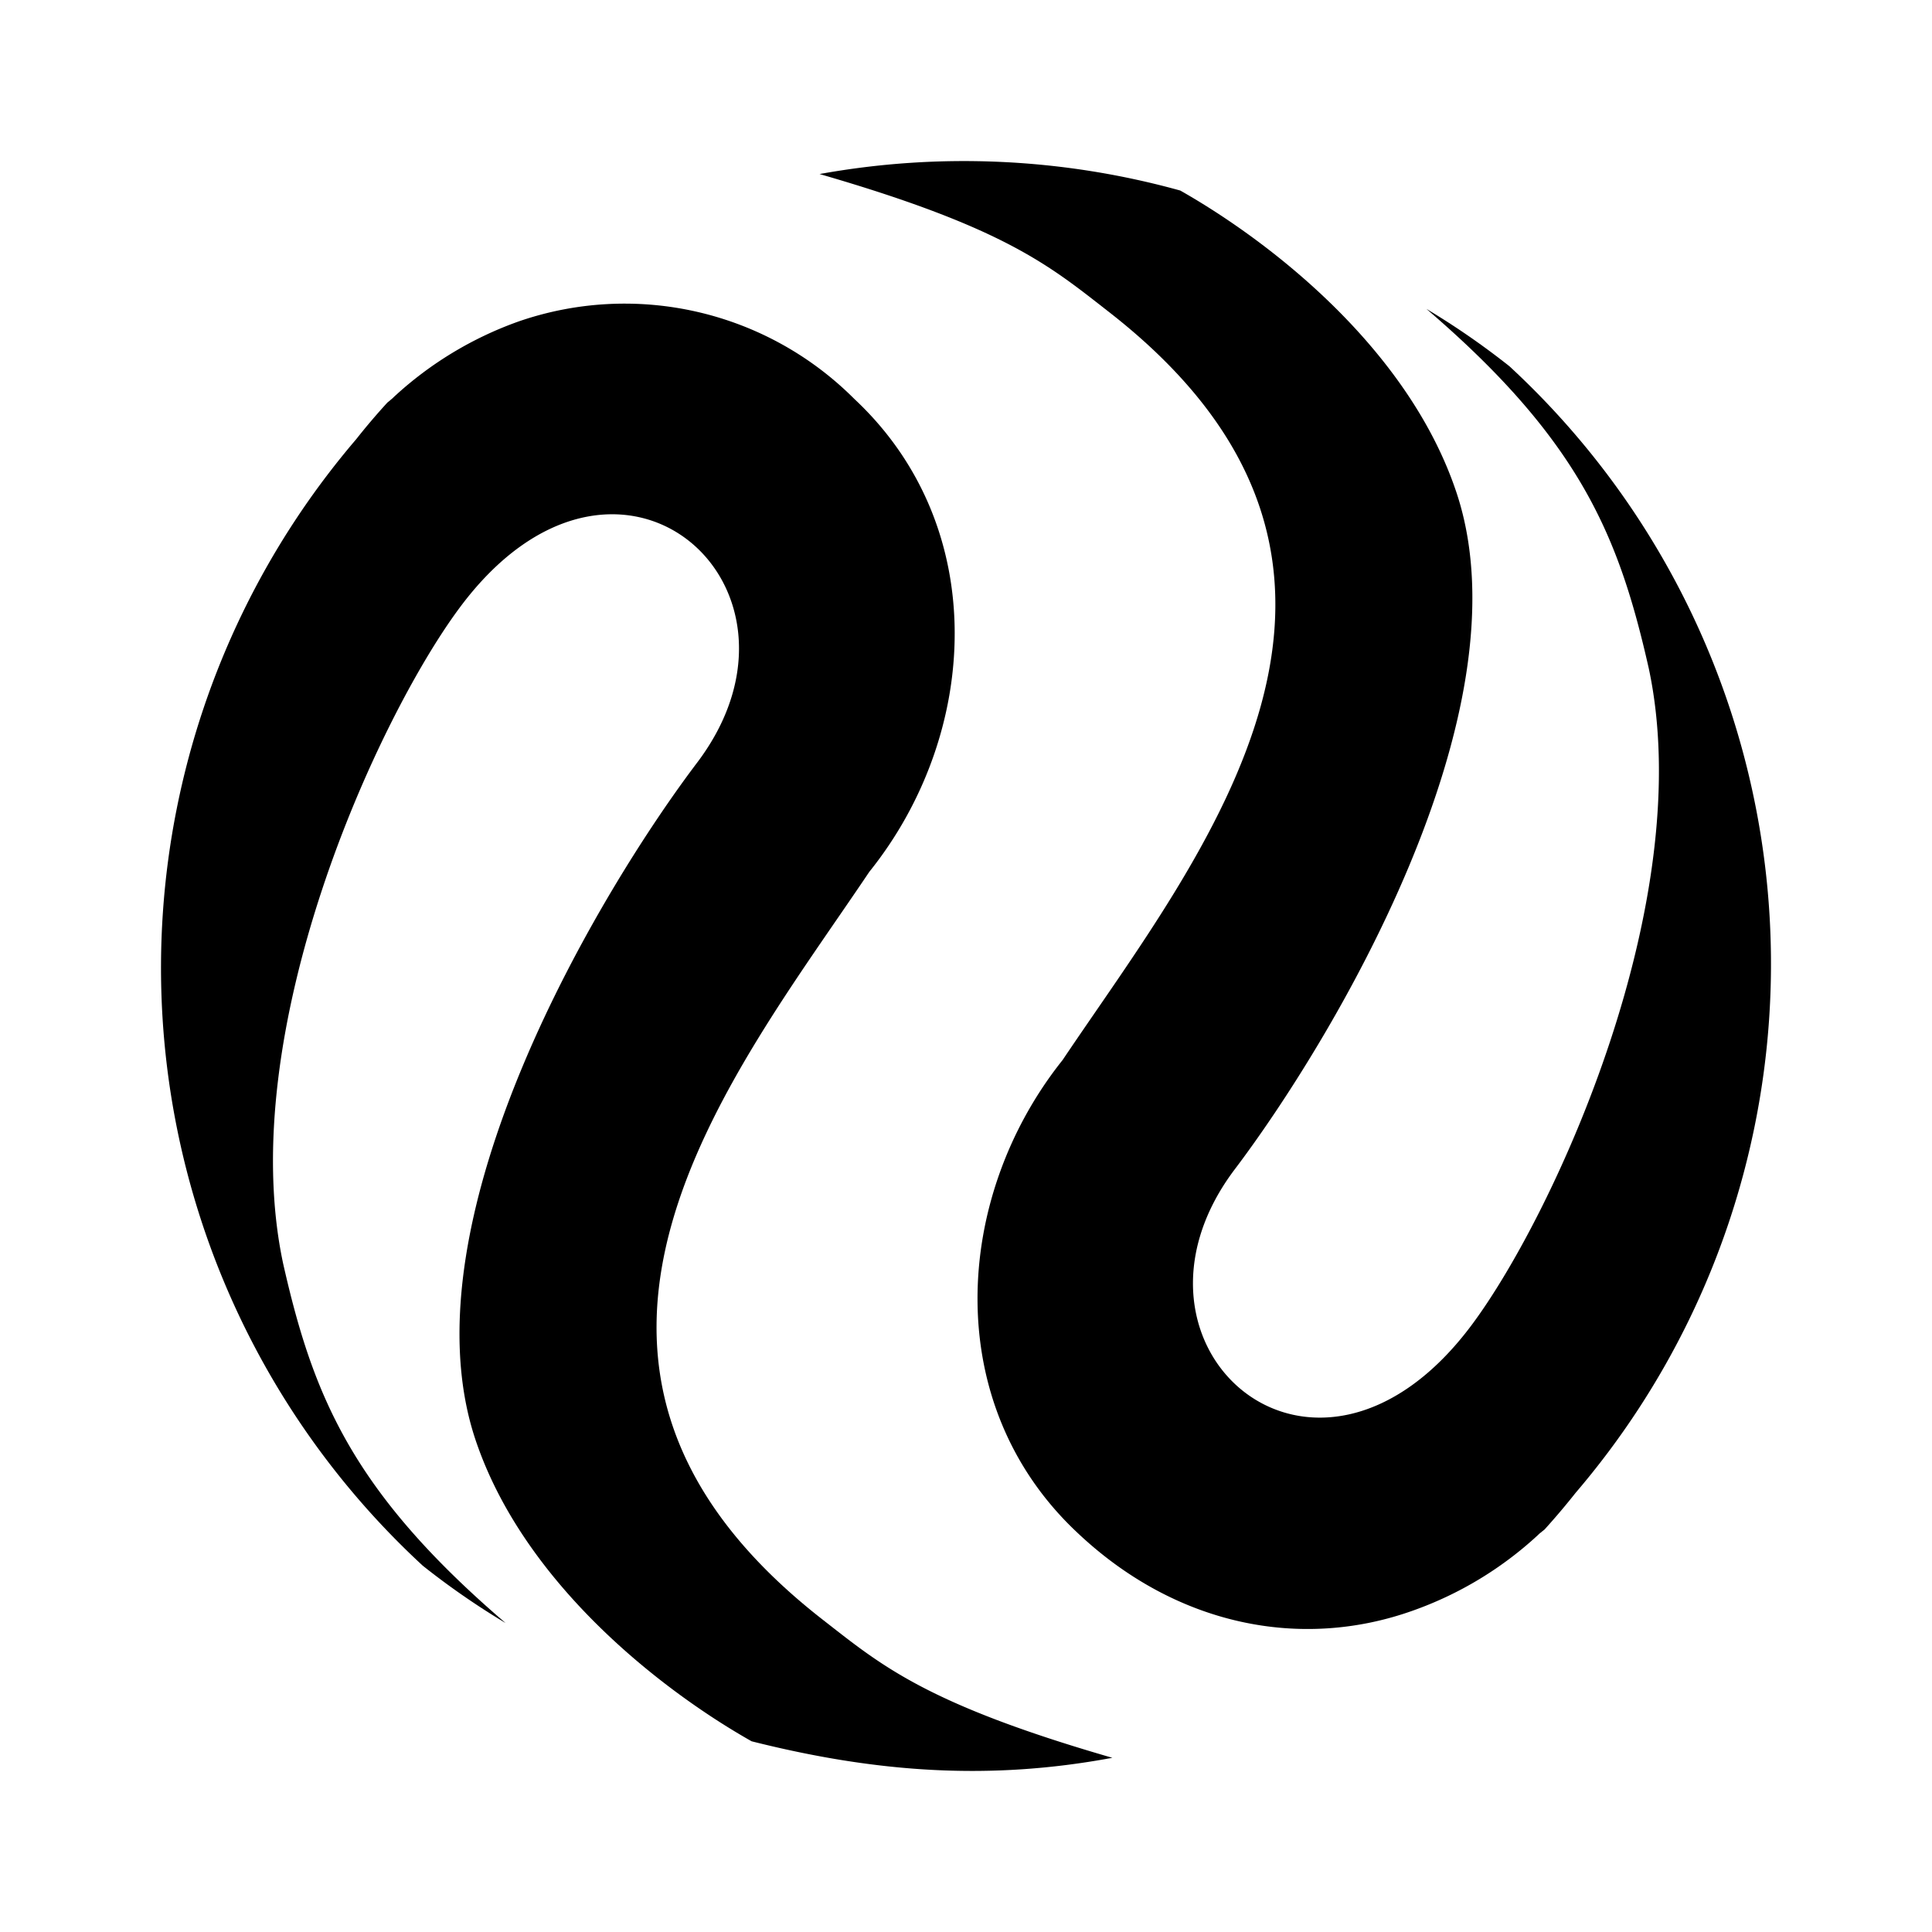 <svg xmlns="http://www.w3.org/2000/svg" xmlns:xlink="http://www.w3.org/1999/xlink" width="24" height="24" viewBox="0 0 24 24"><path fill="currentColor" d="M4.425 5.456A8 8 0 0 1 4.813 5l.025-.02l.043-.037l.012-.012a4.5 4.5 0 0 1 1.55-.938a4.03 4.03 0 0 1 4.17.963c1.706 1.594 1.556 4.168.186 5.874c-1.712 2.55-4.668 6.108-.574 9.294c.73.569 1.282 1.044 3.593 1.712c-1.512.282-2.918.189-4.481-.205c-1.106-.625-2.844-1.963-3.438-3.769c-.894-2.737 1.575-6.825 2.77-8.4c1.637-2.187-1.012-4.544-2.964-1.906C4.687 8.93 2.9 12.812 3.518 15.7c.369 1.63.85 2.824 2.763 4.462a9.5 9.5 0 0 1-1.03-.713a10.106 10.106 0 0 1-.826-13.993"/><path fill="currentColor" d="M19.574 18.543a9 9 0 0 1-.387.457l-.024.019l-.044.036l-.013.013a4.5 4.5 0 0 1-1.55.938c-1.395.5-2.95.187-4.168-.962c-1.707-1.594-1.55-4.17-.188-5.876c1.712-2.55 4.668-6.106.574-9.294c-.73-.569-1.28-1.043-3.593-1.712c1.49-.27 3.022-.2 4.481.205c1.106.627 2.844 1.963 3.437 3.77c.895 2.737-1.575 6.825-2.769 8.4c-1.636 2.188 1.014 4.543 2.964 1.906c1.017-1.375 2.805-5.256 2.187-8.143c-.369-1.632-.85-2.826-2.762-4.463q.534.319 1.031.712a10.107 10.107 0 0 1 .824 13.994"/></svg>